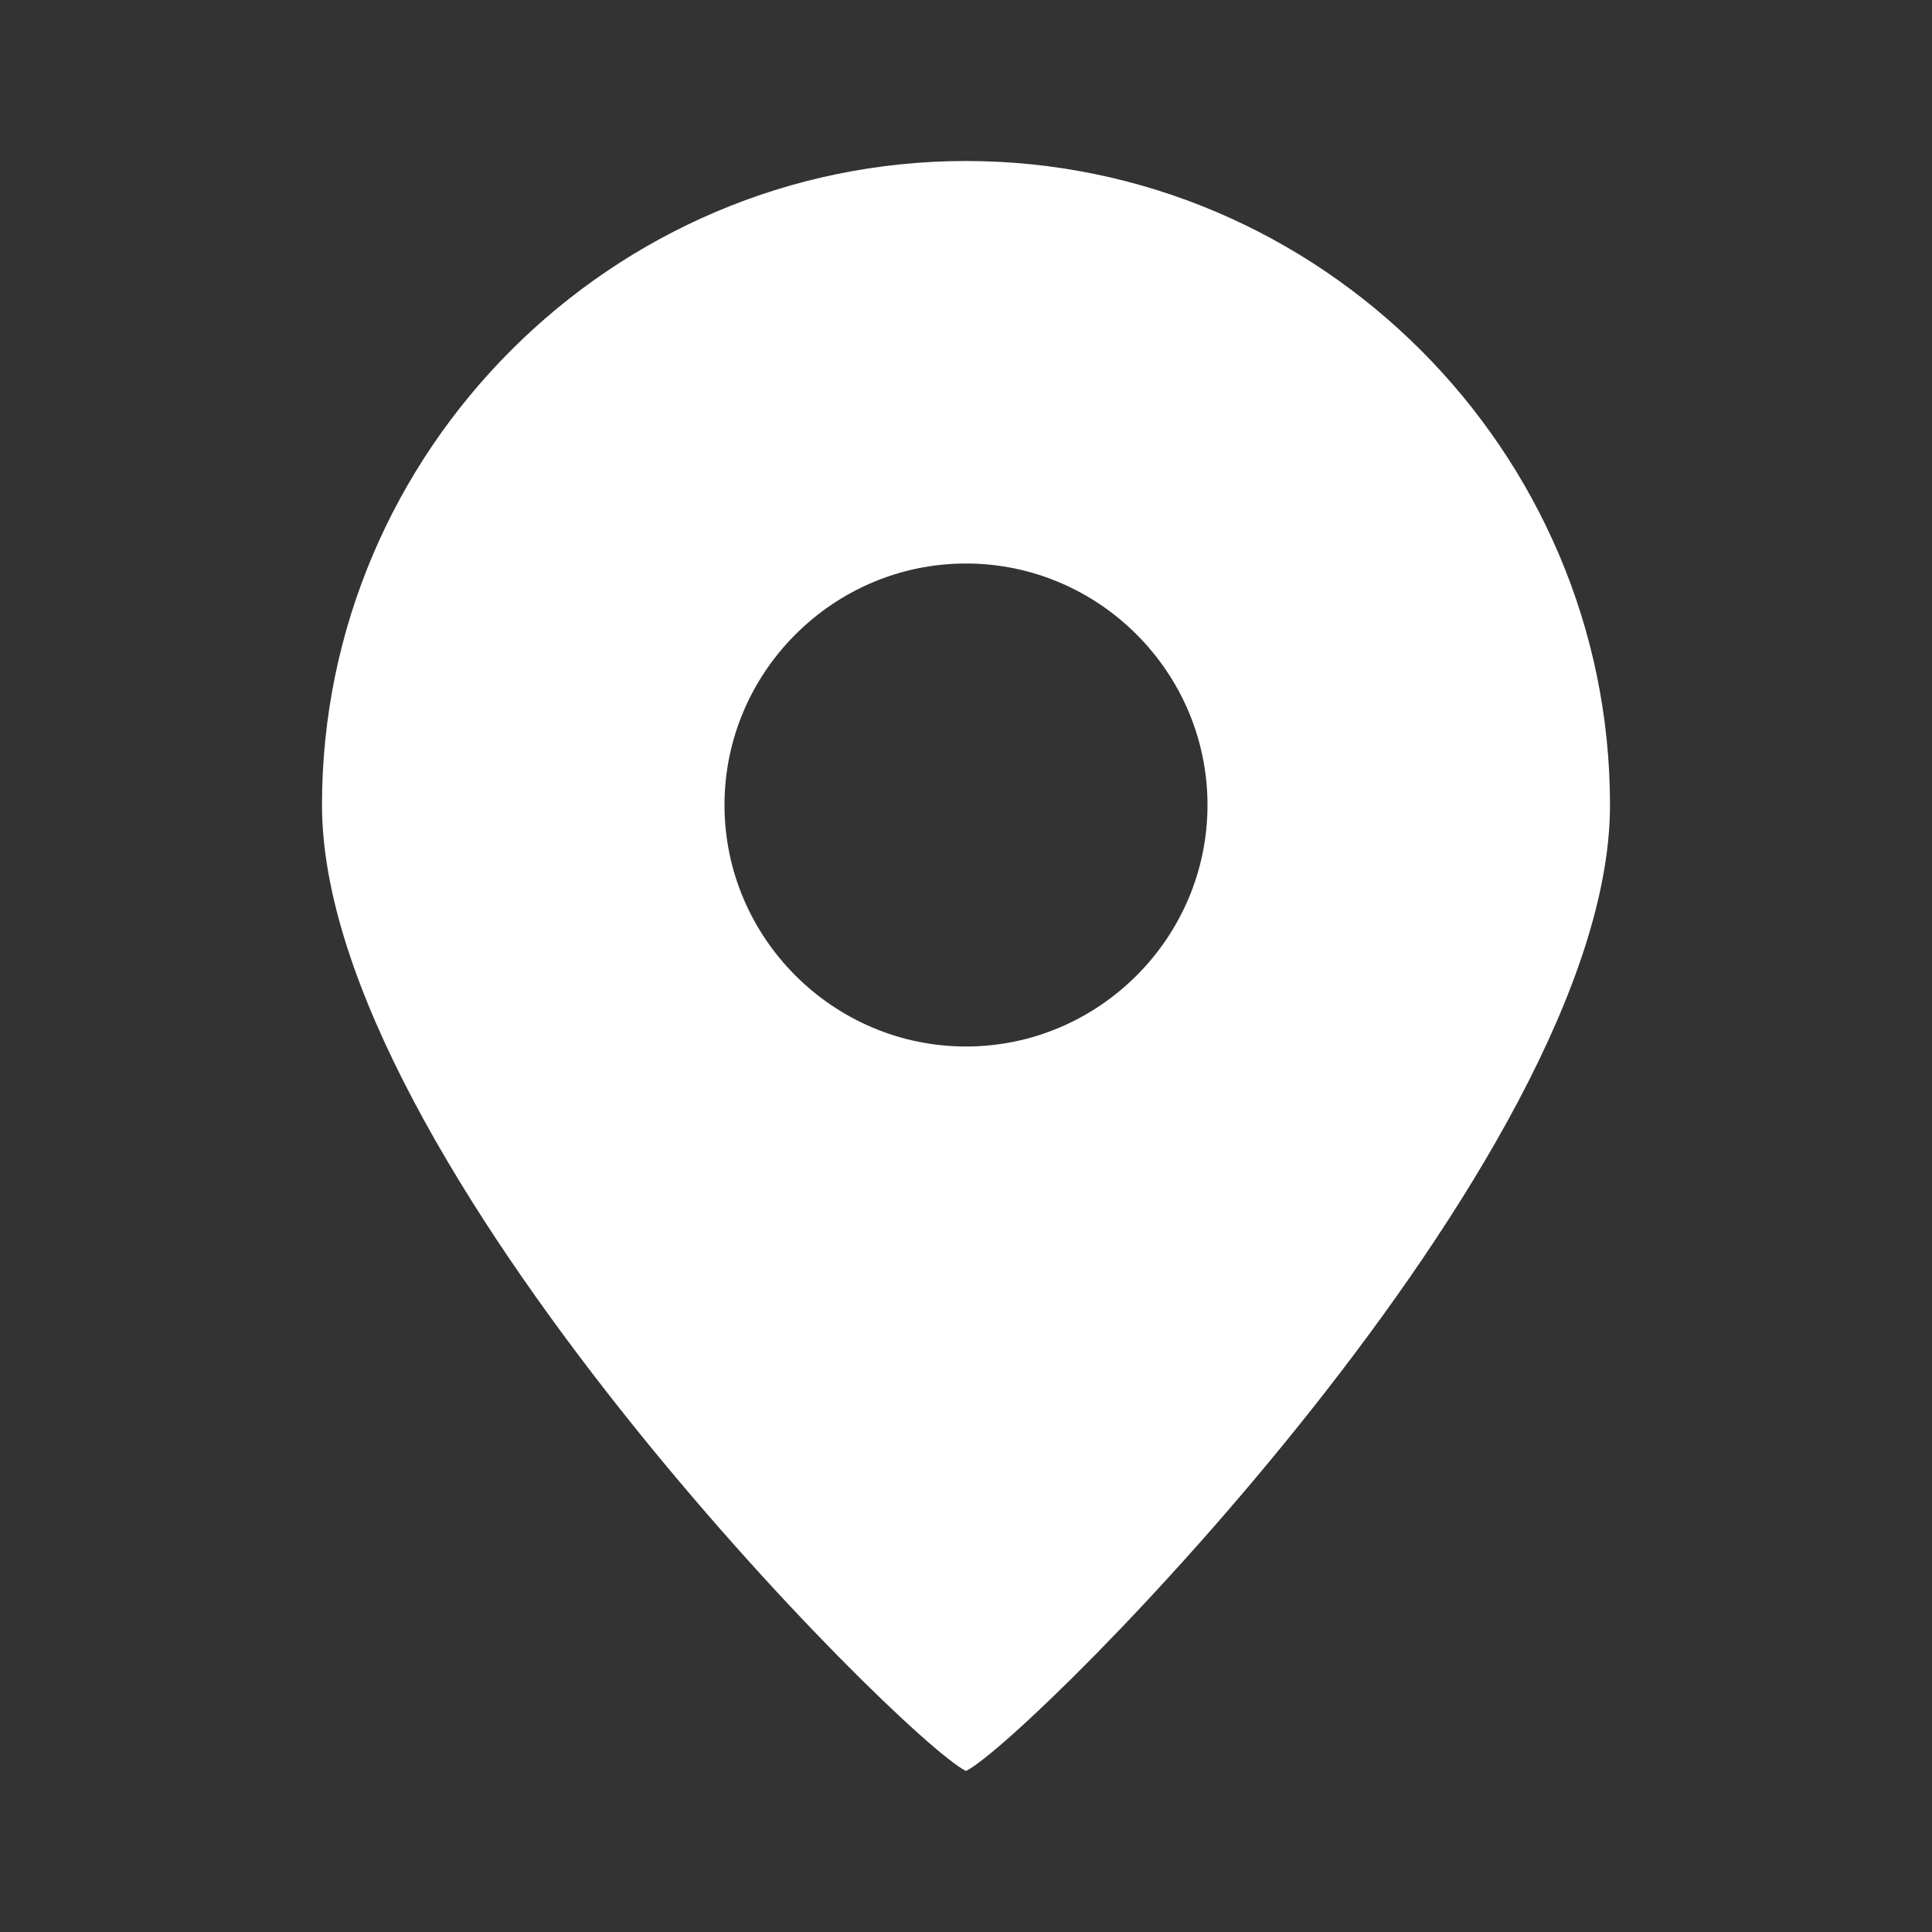 <?xml version="1.0" encoding="UTF-8"?>
<svg xmlns="http://www.w3.org/2000/svg" version="1.1" viewBox="0 0 48 48">
  <rect x="0" y="0" width="48" height="48" fill="#333333" stroke="none"/>
  <defs>
    <style>
      .cls-1 {
        fill: #2e3192;
      }

      .cls-1, .cls-2 {
        opacity: .3;
      }

      .cls-1, .cls-2, .cls-3 {
        stroke-width: 0px;
      }

      .cls-2 {
        fill: #ec008c;
      }

      .cls-3 {
        fill: #fff;
      }

      .cls-4 {
        display: none;
      }
    </style>
  </defs>
  <g id="Layer_1" data-name="Layer 1" class="cls-4">
    <rect class="cls-2" width="48" height="48"/>
    <rect class="cls-1" x="4" y="4" width="40" height="40"/>
  </g>
  <g id="event" class="cls-4">
    <g>
      <path class="cls-3" d="M13,13v-2h4v2c0,1.1-.9,2-2,2s-2-.9-2-2Z"/>
      <path class="cls-3" d="M17,9v4c0,1.1-.9,2-2,2s-2-.9-2-2v-4c0-1.1.9-2,2-2s1,.2,1.4.6c.4.4.6.9.6,1.4Z"/>
      <path class="cls-3" d="M17,9v4c0,1.1-.9,2-2,2s-2-.9-2-2v-4c0-1.1.9-2,2-2s1,.2,1.4.6c.4.4.6.9.6,1.4Z"/>
      <path class="cls-3" d="M35,9v4c0,1.1-.9,2-2,2s-2-.9-2-2v-4c0-1.1.9-2,2-2s1,.2,1.4.6c.4.4.6.9.6,1.4Z"/>
      <path class="cls-3" d="M35,9v4c0,1.1-.9,2-2,2s-2-.9-2-2v-4c0-1.1.9-2,2-2s1,.2,1.4.6c.4.4.6.9.6,1.4Z"/>
      <g>
        <path class="cls-3" d="M33,15c1.1,0,2-.9,2-2v-2h-4v2c0,1.1.9,2,2,2Z"/>
        <path class="cls-3" d="M42,11h-5v2c0,2.2-1.8,4-4,4s-4-1.8-4-4v-2h-10v2c0,2.2-1.8,4-4,4s-4-1.8-4-4v-2h-5c-1.1,0-2,.9-2,2v26c0,1.1.9,2,2,2h36c1.1,0,2-.9,2-2V13c0-1.1-.9-2-2-2ZM32,29.7l-3.9,2.9,1.4,4.6c.3.9-.7,1.7-1.5,1.1l-4-2.8-4,2.8c-.8.5-1.8-.2-1.5-1.1l1.4-4.6-3.9-2.9c-.8-.6-.4-1.8.6-1.8h4.9c0-.1,1.6-4.7,1.6-4.7.3-.9,1.6-.9,1.9,0l1.6,4.6h4.9c1,.1,1.3,1.3.6,1.9ZM38,21H10c-.5,0-1-.5-1-1s.5-1,1-1h28c.5,0,1,.5,1,1s-.5,1-1,1Z"/>
      </g>
    </g>
  </g>
  <g id="application" class="cls-4">
    <g>
      <path class="cls-3" d="M38,11.9h-3v3c0,1.1-.9,2-2,2H15c-1.1,0-2-.9-2-2v-3h-3c-1.1,0-2,.9-2,2v28c0,1.1.9,2,2,2h28c1.1,0,2-.9,2-2V13.9c0-1.1-.9-2-2-2ZM19.3,35.5l-4.8,3.8-2.1-3c-.2-.3-.2-.8.2-1,.3-.2.8-.2,1,.2l1.2,1.7,3.6-2.9c.3-.3.8-.2,1.1.1.3.3.2.8-.1,1.1ZM19.3,28.2l-4.8,3.8-2.1-3c-.2-.3-.2-.8.2-1,.3-.2.8-.2,1,.2l1.2,1.7,3.6-2.8c.3-.3.8-.2,1.1.1.3.3.2.8-.1,1ZM19.3,20.8l-4.8,3.8-2.1-3c-.2-.3-.2-.8.2-1,.3-.2.8-.2,1,.2l1.2,1.7,3.6-2.9c.3-.2.8-.2,1.1.1.3.3.2.8-.1,1.1ZM35,39h-12.7c-.4,0-.8-.3-.8-.8s.3-.8.8-.8h12.7c.4,0,.8.3.8.8s-.3.8-.8.8ZM35,31.7h-12.7c-.4,0-.8-.3-.8-.8s.3-.8.8-.8h12.7c.4,0,.8.3.8.8s-.3.8-.8.8ZM35,24.4h-12.7c-.4,0-.8-.3-.8-.8s.3-.8.8-.8h12.7c.4,0,.8.3.8.8s-.3.8-.8.8Z"/>
      <path class="cls-3" d="M31,8.9h-2c0-2.8-2.2-5-5-5s-5,2.2-5,5h-2c-1.1,0-2,.9-2,2v2c0,1.1.9,2,2,2h14c1.1,0,2-.9,2-2v-2c0-1.1-.9-2-2-2Z"/>
    </g>
  </g>
  <g id="FAQ" class="cls-4">
    <g>
      <path class="cls-3" d="M40.9,35.6c1.9-2.5,3.1-5.7,3.1-9.1,0-6.8-4.6-12.6-10.8-14.4,1.8,2.7,2.8,5.9,2.8,9.4,0,9.1-7.1,16.5-16,17,2.5,1.9,5.6,3,9,3s6.6-1.2,9.1-3.1h0c0,0,5,2.1,5,2.1l-2-5h0Z"/>
      <path class="cls-3" d="M19,6.5c-8.3,0-15,6.7-15,15s1.2,6.6,3.1,9.1h0c0,0-2,4.9-2,4.9l5-2h0c2.5,1.8,5.7,3,9.1,3,8.3,0,15-6.7,15-15s-6.7-15-15-15ZM20,29.1c-.3.3-.6.4-1,.4s-.7-.1-1-.4c-.3-.3-.4-.7-.4-1s.1-.8.4-1c.3-.3.6-.5,1-.5s.7.2,1,.5c.3.3.4.6.4,1s-.1.7-.4,1ZM23.2,18.8c-.1.5-.4,1-.6,1.4h0c-.2.3-.5.6-.8.9-.3.2-.6.5-.8.8-.3.3-.5.6-.5.9s-.1.7-.2,1c0,.4-.1.7-.3,1-.2.3-.4.4-.9.4-.3,0-.5-.1-.6-.3-.1-.2-.2-.4-.3-.6s0-.5,0-.7c0-.3,0-.5,0-.7,0-.5.2-.9.4-1.3.2-.4.5-.8.8-1.2.2-.2.3-.4.5-.5.2-.2.3-.3.5-.5.1-.2.3-.4.4-.6.1-.2.2-.5.2-.7,0-.3,0-.5,0-.8,0-.3-.2-.5-.4-.7-.2-.2-.4-.4-.6-.5-.2-.1-.5-.2-.7-.2-.2,0-.5,0-.8,0-.3,0-.5.2-.7.3s-.4.3-.5.5c-.1.2-.2.5-.2.7,0,.2,0,.3,0,.5,0,.2,0,.3.1.5,0,.2,0,.3,0,.5,0,.1-.1.3-.3.4-.2.2-.5.3-.7.3-.2,0-.5,0-.7-.2-.2-.1-.4-.3-.5-.6-.1-.2-.2-.5-.3-.7,0-.3,0-.7,0-1.1,0-.4,0-.7.2-1.1.1-.5.4-.9.7-1.2.3-.3.7-.6,1.1-.8.5-.2.9-.4,1.4-.5.5,0,.9-.1,1.4,0s.9.2,1.3.4c.4.2.8.4,1.2.8.4.4.7.8.9,1.2s.3,1,.3,1.5c0,.5,0,1-.2,1.5Z"/>
    </g>
  </g>
  <g id="map">
    <path class="cls-3" d="M24,4c-8.8,0-16,7.2-16,16s14.4,23.2,16,24c1.6-.8,16-15.2,16-24S32.8,4,24,4ZM24,26c-3.3,0-6-2.7-6-6s2.7-6,6-6,6,2.7,6,6-2.7,6-6,6Z"/>
  </g>
</svg>
